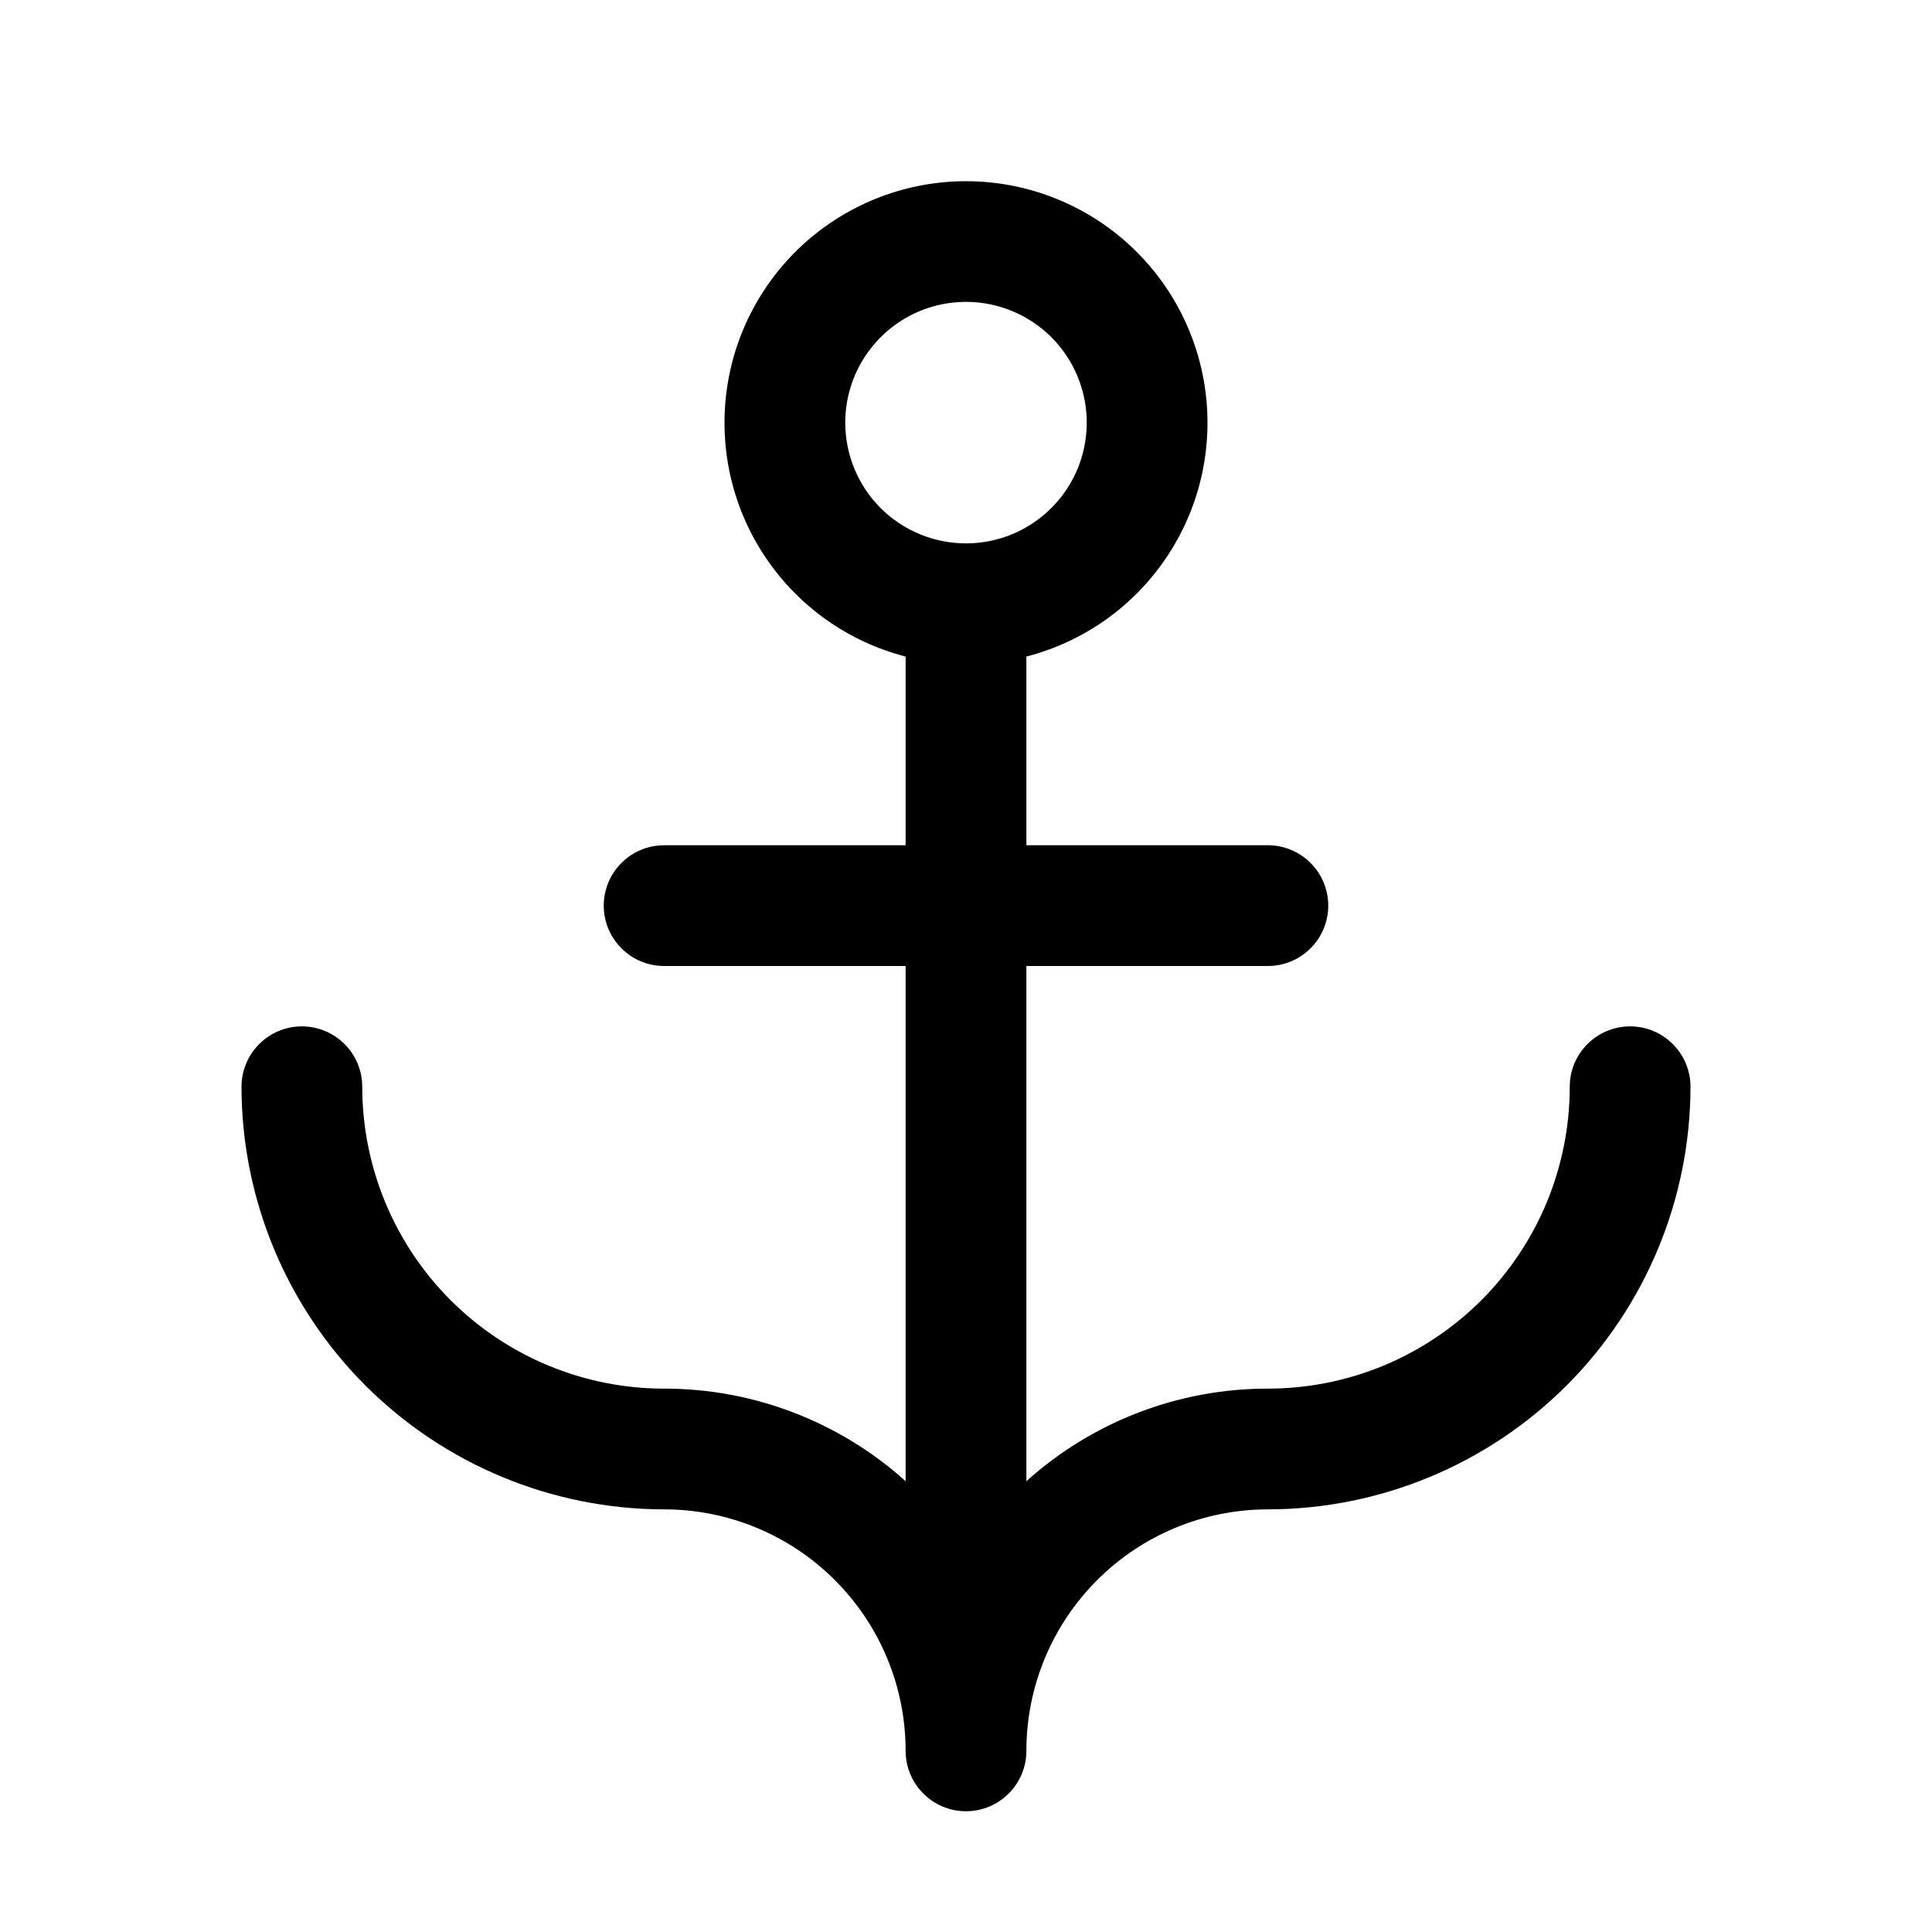 <svg width="24" height="24" viewBox="0 0 24 24" fill="none" xmlns="http://www.w3.org/2000/svg">
<path d="M20.25 12.75C20.051 12.75 19.86 12.829 19.72 12.97C19.579 13.11 19.5 13.301 19.5 13.5C19.5 13.992 19.403 14.48 19.215 14.935C19.026 15.39 18.75 15.803 18.402 16.152C18.053 16.5 17.64 16.776 17.185 16.965C16.73 17.153 16.242 17.25 15.75 17.25C14.642 17.249 13.573 17.659 12.75 18.4V12H15.75C15.949 12 16.14 11.921 16.28 11.78C16.421 11.64 16.5 11.449 16.5 11.25C16.5 11.051 16.421 10.86 16.28 10.72C16.14 10.579 15.949 10.5 15.75 10.5H12.75V8.156C13.457 7.974 14.073 7.54 14.483 6.935C14.893 6.331 15.068 5.598 14.976 4.873C14.884 4.149 14.531 3.483 13.983 3C13.435 2.518 12.73 2.251 12 2.251C11.27 2.251 10.565 2.518 10.017 3C9.469 3.483 9.116 4.149 9.024 4.873C8.932 5.598 9.107 6.331 9.517 6.935C9.927 7.54 10.543 7.974 11.25 8.156V10.5H8.25C8.051 10.5 7.86 10.579 7.72 10.72C7.579 10.86 7.5 11.051 7.5 11.25C7.5 11.449 7.579 11.64 7.72 11.78C7.86 11.921 8.051 12 8.25 12H11.25V18.4C10.427 17.659 9.358 17.249 8.25 17.25C7.255 17.25 6.302 16.855 5.598 16.152C4.895 15.448 4.5 14.495 4.5 13.5C4.5 13.301 4.421 13.11 4.28 12.97C4.14 12.829 3.949 12.75 3.75 12.75C3.551 12.75 3.36 12.829 3.22 12.97C3.079 13.11 3 13.301 3 13.5C3.001 14.892 3.555 16.226 4.539 17.211C5.524 18.195 6.858 18.748 8.25 18.75C9.046 18.75 9.809 19.066 10.371 19.629C10.934 20.191 11.25 20.954 11.25 21.75C11.25 21.949 11.329 22.14 11.47 22.28C11.61 22.421 11.801 22.5 12 22.5C12.199 22.5 12.39 22.421 12.53 22.28C12.671 22.14 12.75 21.949 12.75 21.75C12.75 20.954 13.066 20.191 13.629 19.629C14.191 19.066 14.954 18.75 15.75 18.75C17.142 18.748 18.476 18.195 19.461 17.211C20.445 16.226 20.998 14.892 21 13.5C21 13.301 20.921 13.11 20.78 12.97C20.64 12.829 20.449 12.75 20.25 12.75ZM10.5 5.25C10.5 4.953 10.588 4.663 10.753 4.417C10.918 4.17 11.152 3.978 11.426 3.864C11.7 3.751 12.002 3.721 12.293 3.779C12.584 3.837 12.851 3.98 13.061 4.189C13.27 4.399 13.413 4.666 13.471 4.957C13.529 5.248 13.499 5.55 13.386 5.824C13.272 6.098 13.08 6.332 12.833 6.497C12.587 6.662 12.297 6.75 12 6.75C11.602 6.75 11.221 6.592 10.939 6.311C10.658 6.029 10.5 5.648 10.5 5.25Z" fill="black"/>
</svg>
